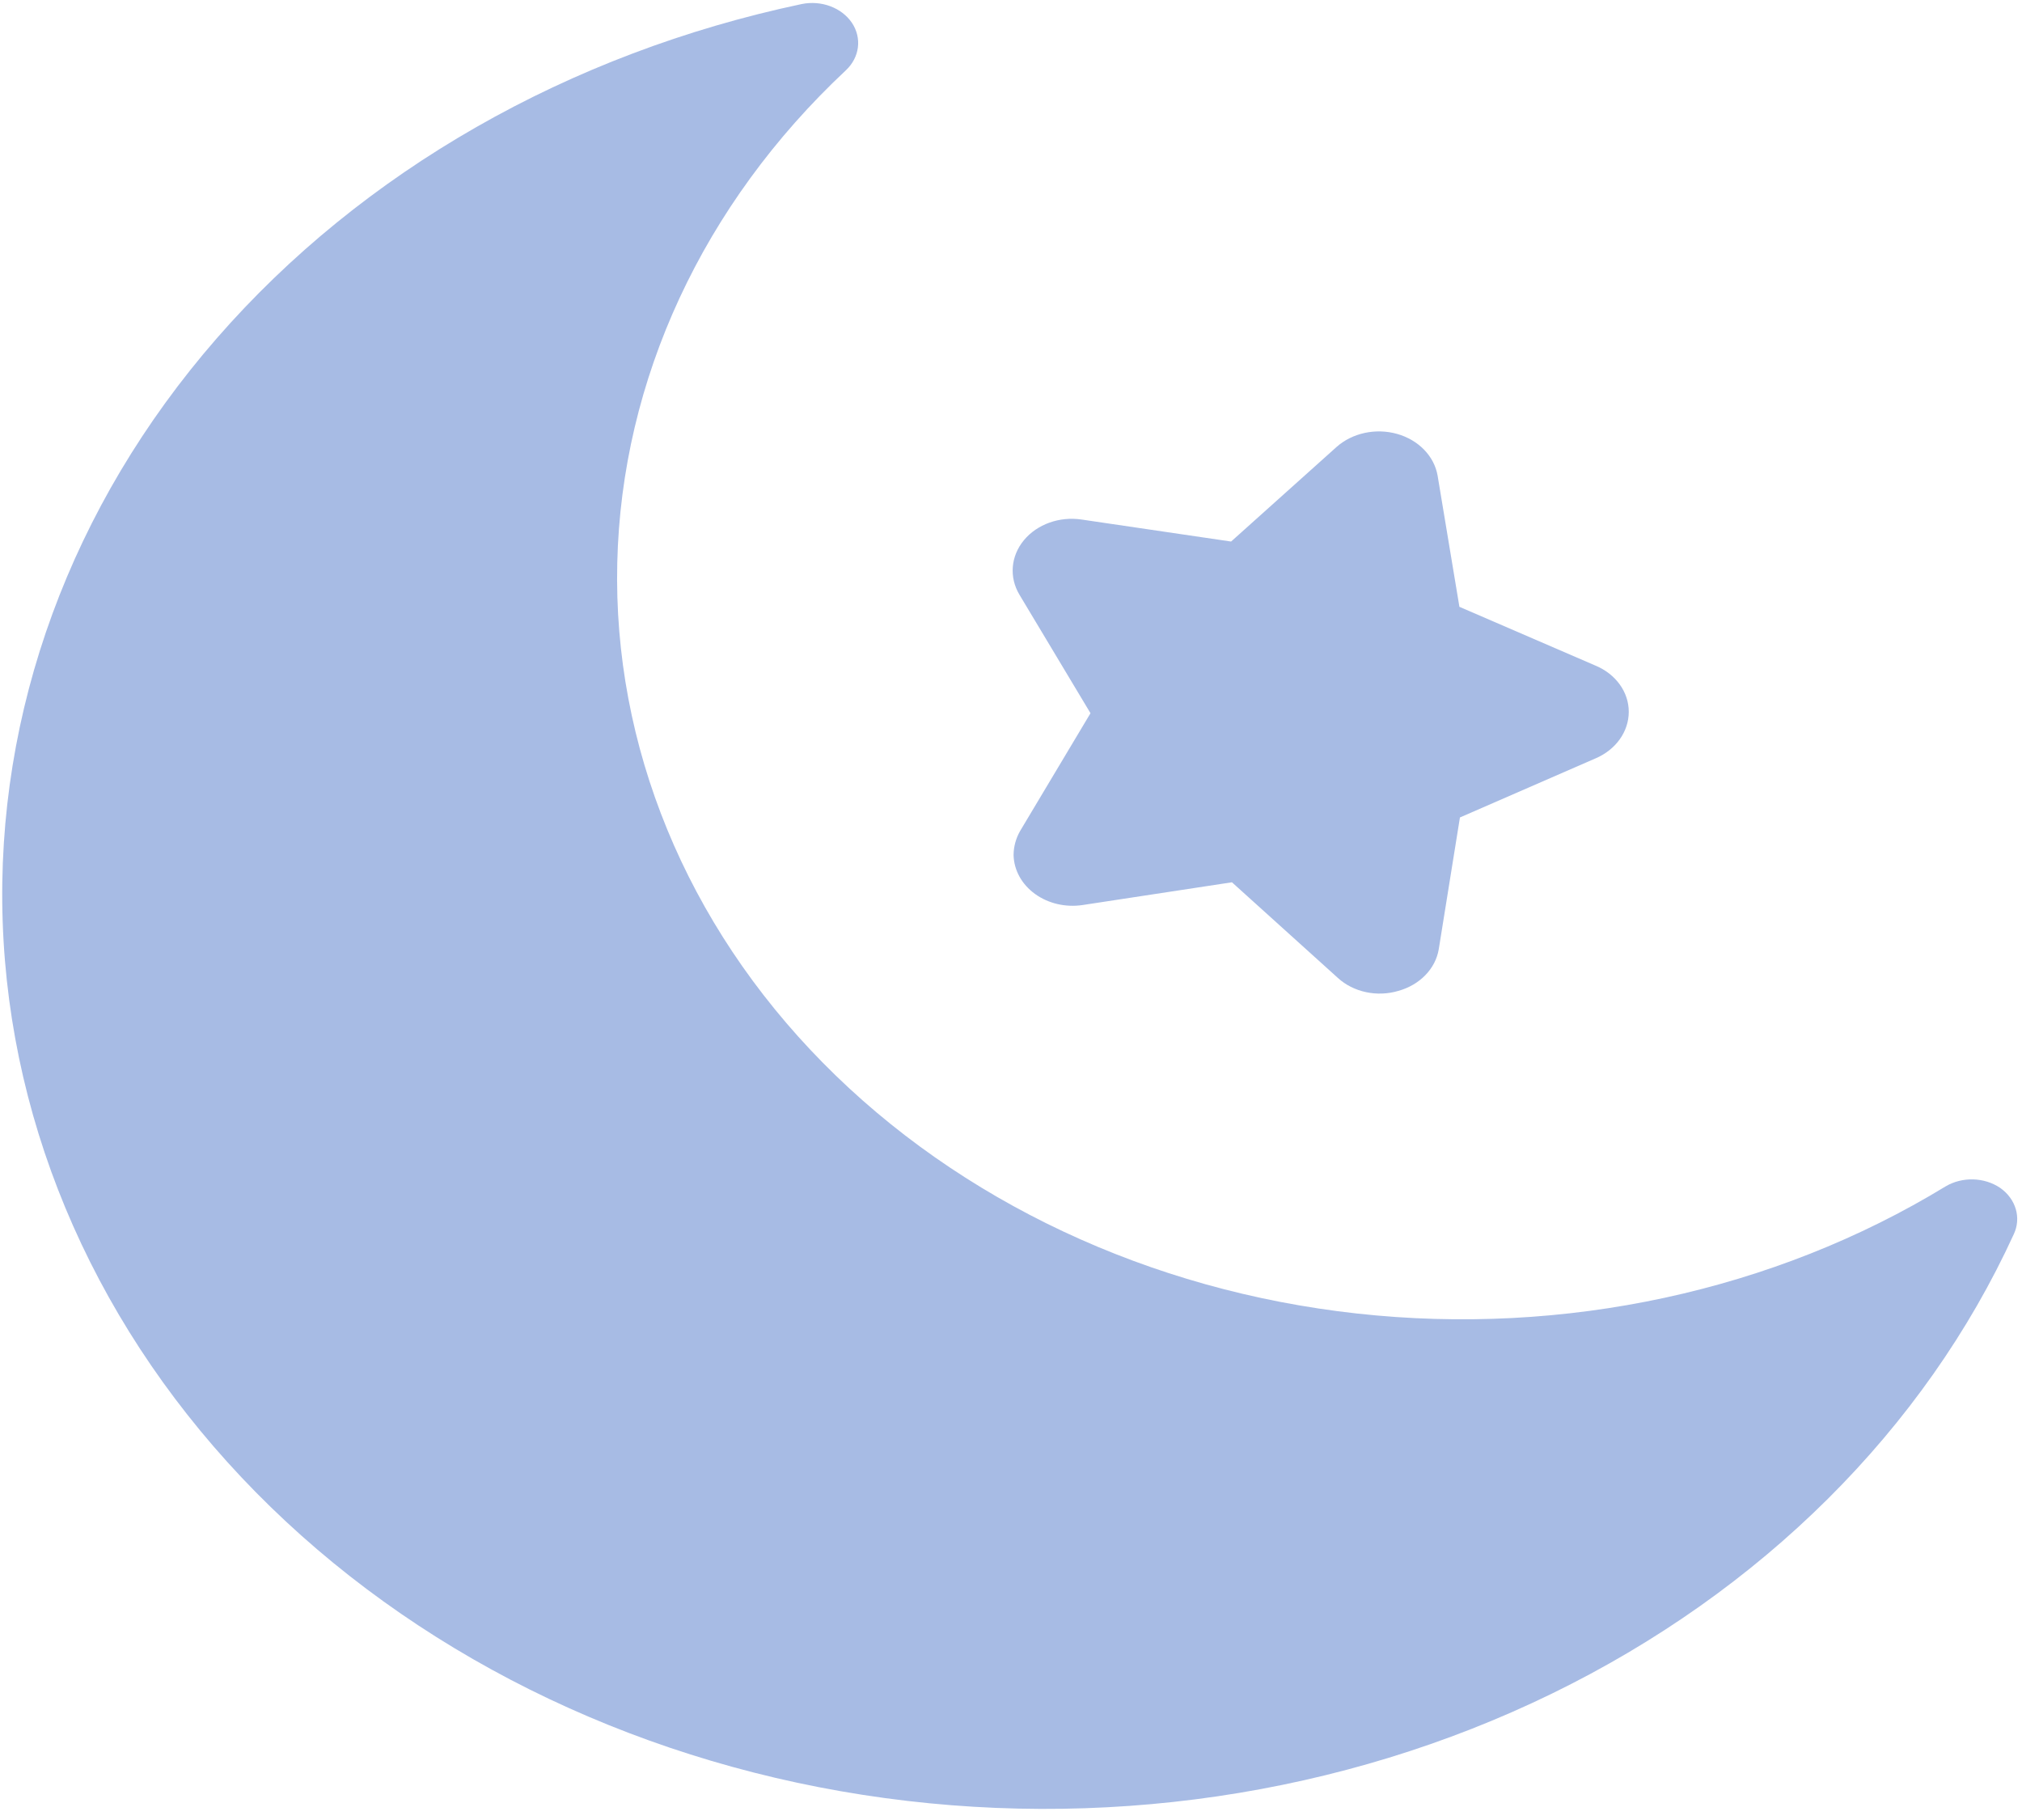 <svg width="200" height="180" viewBox="0 0 200 180" fill="none" xmlns="http://www.w3.org/2000/svg">
<path d="M199.188 122.065C199.947 120.445 199.4 118.58 197.843 117.485C196.266 116.417 194.085 116.359 192.435 117.34C175.462 127.691 154.726 132.168 134.223 129.909C113.72 127.651 94.899 118.815 81.388 105.106C67.878 91.397 60.636 73.785 61.055 55.664C61.475 37.542 69.526 20.194 83.659 6.961C85.032 5.68 85.276 3.762 84.26 2.248C83.245 0.758 81.251 0.01 79.317 0.396C56.266 5.265 35.822 16.945 21.428 33.473C7.031 50.002 -0.443 70.37 0.265 91.151C0.973 111.934 9.817 131.865 25.313 147.594C40.809 163.322 62.01 173.887 85.349 177.515C108.691 181.142 132.75 177.611 153.48 167.511C174.212 157.414 190.352 141.366 199.186 122.068L199.188 122.065Z" fill="#A7BBE4"/>
<path d="M121.771 53.559L106.986 51.383C104.794 51.055 102.58 51.849 101.275 53.429C99.969 55.01 99.802 57.102 100.842 58.828L107.863 70.538L100.898 82.19L100.9 82.19C100.478 82.927 100.26 83.74 100.255 84.562C100.288 86.055 101.061 87.461 102.373 88.41C103.684 89.361 105.403 89.762 107.081 89.509L121.855 87.259L132.332 96.718C133.872 98.129 136.209 98.63 138.318 97.998C140.439 97.409 141.988 95.809 142.31 93.879L144.405 80.848L157.836 74.997L157.836 74.998C159.833 74.138 161.101 72.358 161.104 70.406C161.109 68.449 159.827 66.668 157.813 65.829L144.353 60.014L142.194 47.026C141.853 45.101 140.304 43.51 138.191 42.914C136.077 42.318 133.76 42.818 132.201 44.206L121.771 53.559Z" fill="#A7BBE4"/>
</svg>
